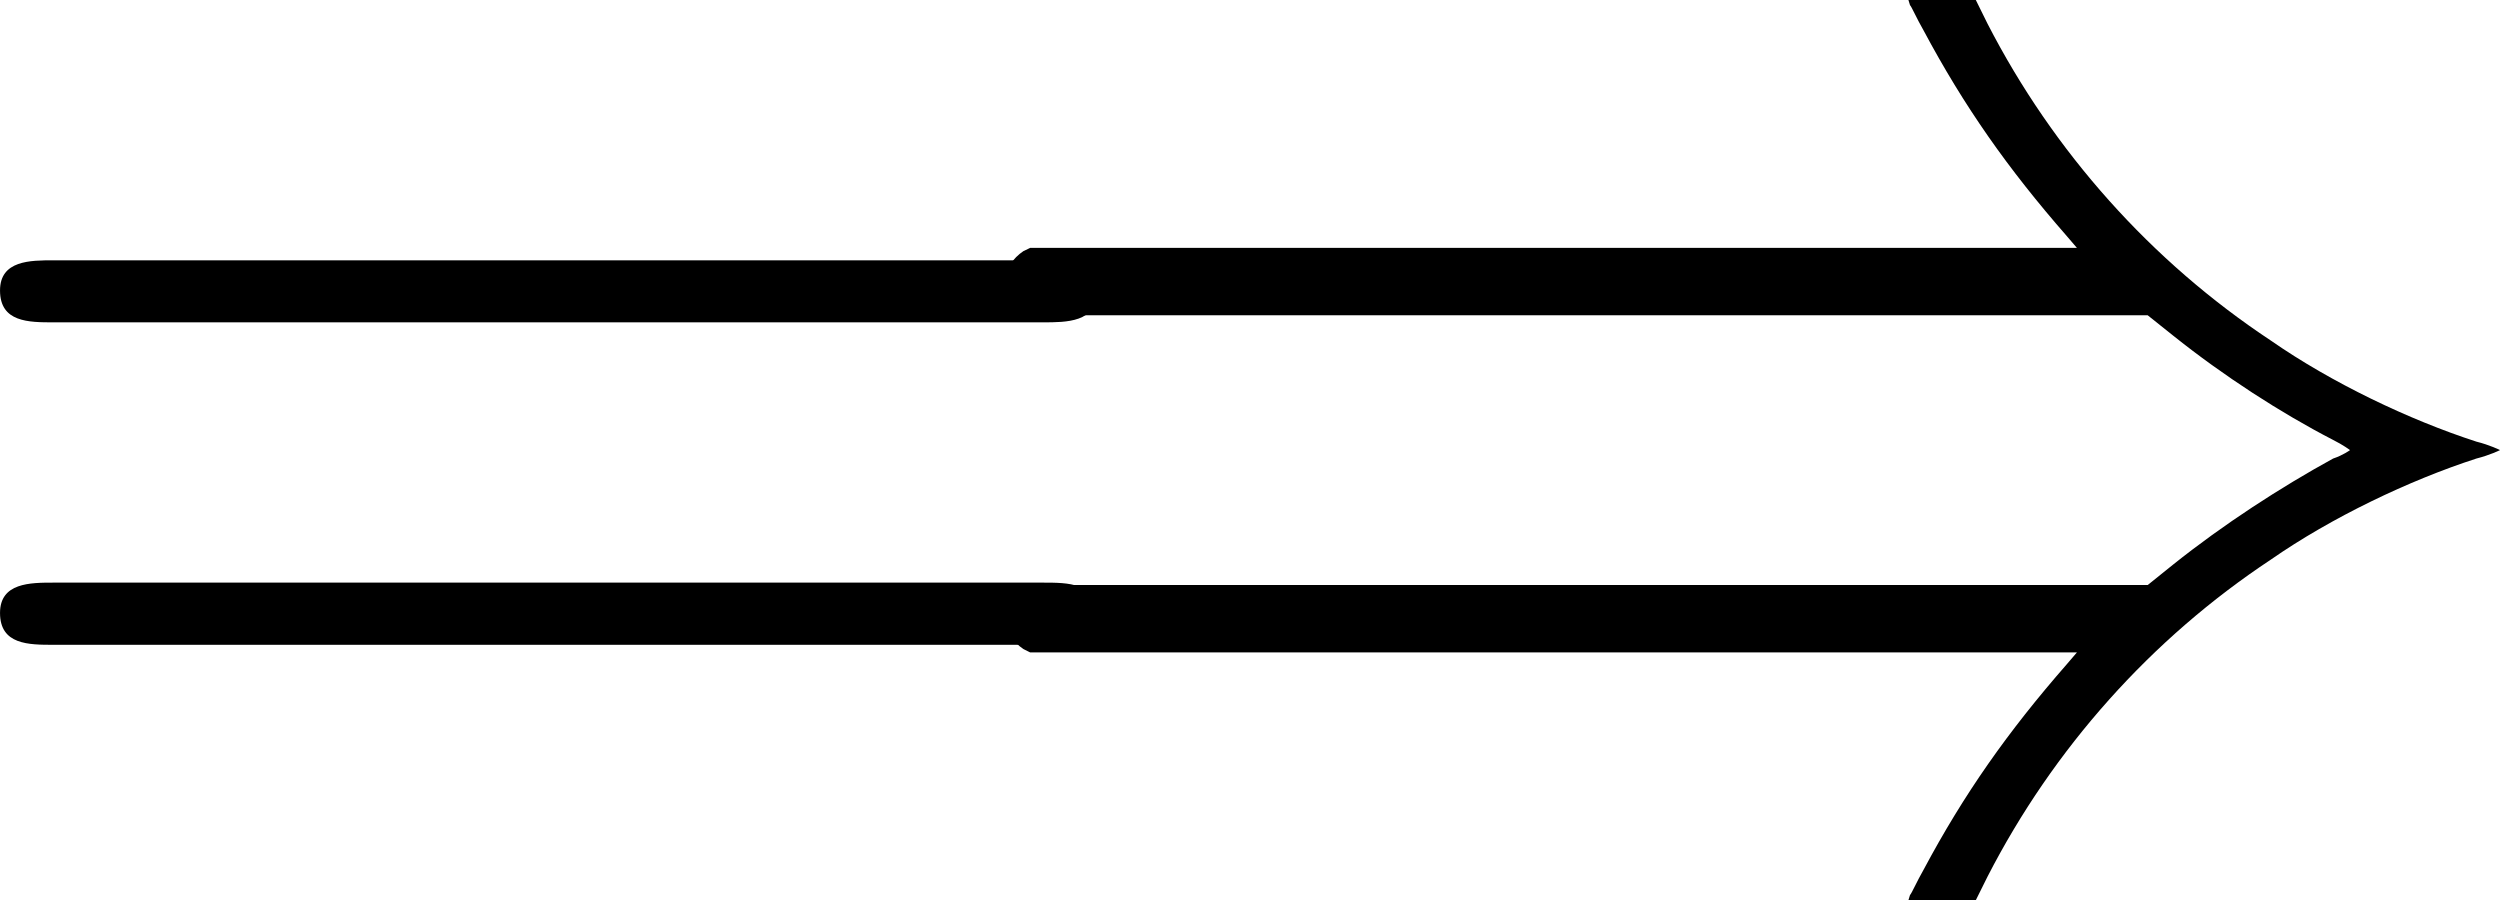 <?xml version='1.0' encoding='UTF-8'?>
<!-- This file was generated by dvisvgm 3.2.1 -->
<svg version='1.1' xmlns='http://www.w3.org/2000/svg' xmlns:xlink='http://www.w3.org/1999/xlink' width='24.823pt' height='8.938pt' viewBox='45.413 482.304 24.823 8.938'>
<defs>
<path id='g19-41' d='M7.077-6.145C7.089-6.133 7.125-6.049 7.173-5.966C7.46-5.428 7.771-4.985 8.189-4.507L8.261-4.423H4.555H.837L.789-4.4C.753-4.376 .717-4.34 .705-4.316C.669-4.268 .669-4.256 .669-4.184C.669-4.077 .705-4.017 .789-3.969L.861-3.945H4.806H8.763L8.942-3.802C9.301-3.515 9.708-3.252 10.078-3.061C10.15-3.025 10.198-2.989 10.198-2.989S10.15-2.953 10.078-2.929C9.708-2.726 9.301-2.463 8.942-2.176L8.763-2.032H4.806H.861L.789-2.008C.705-1.961 .669-1.901 .669-1.793C.669-1.722 .669-1.71 .705-1.662C.717-1.638 .753-1.602 .789-1.578L.837-1.554H4.555H8.261L8.189-1.47C7.771-.992 7.46-.55 7.173-.012C7.125 .072 7.089 .155 7.077 .167L7.066 .203H7.305H7.544L7.627 .036C8.094-.873 8.787-1.65 9.636-2.212C10.066-2.511 10.616-2.774 11.094-2.929C11.19-2.953 11.262-2.989 11.262-2.989S11.19-3.025 11.094-3.049C10.616-3.204 10.066-3.467 9.636-3.766C8.787-4.328 8.094-5.105 7.627-6.013L7.544-6.181H7.305H7.066L7.077-6.145Z'/>
<path id='g27-61' d='M8.04-3.895C8.206-3.895 8.421-3.895 8.421-4.109C8.421-4.335 8.218-4.335 8.04-4.335H1.024C.858-4.335 .643-4.335 .643-4.121C.643-3.895 .846-3.895 1.024-3.895H8.04ZM8.04-1.608C8.206-1.608 8.421-1.608 8.421-1.822C8.421-2.049 8.218-2.049 8.04-2.049H1.024C.858-2.049 .643-2.049 .643-1.834C.643-1.608 .846-1.608 1.024-1.608H8.04Z'/>
</defs>
<g id='page1' transform='matrix(1.4 0 0 1.4 0 0)'>
<use x='31.795' y='350.684' xlink:href='#g27-61'/>
<use x='38.907' y='350.684' xlink:href='#g19-41'/>
</g>
</svg>